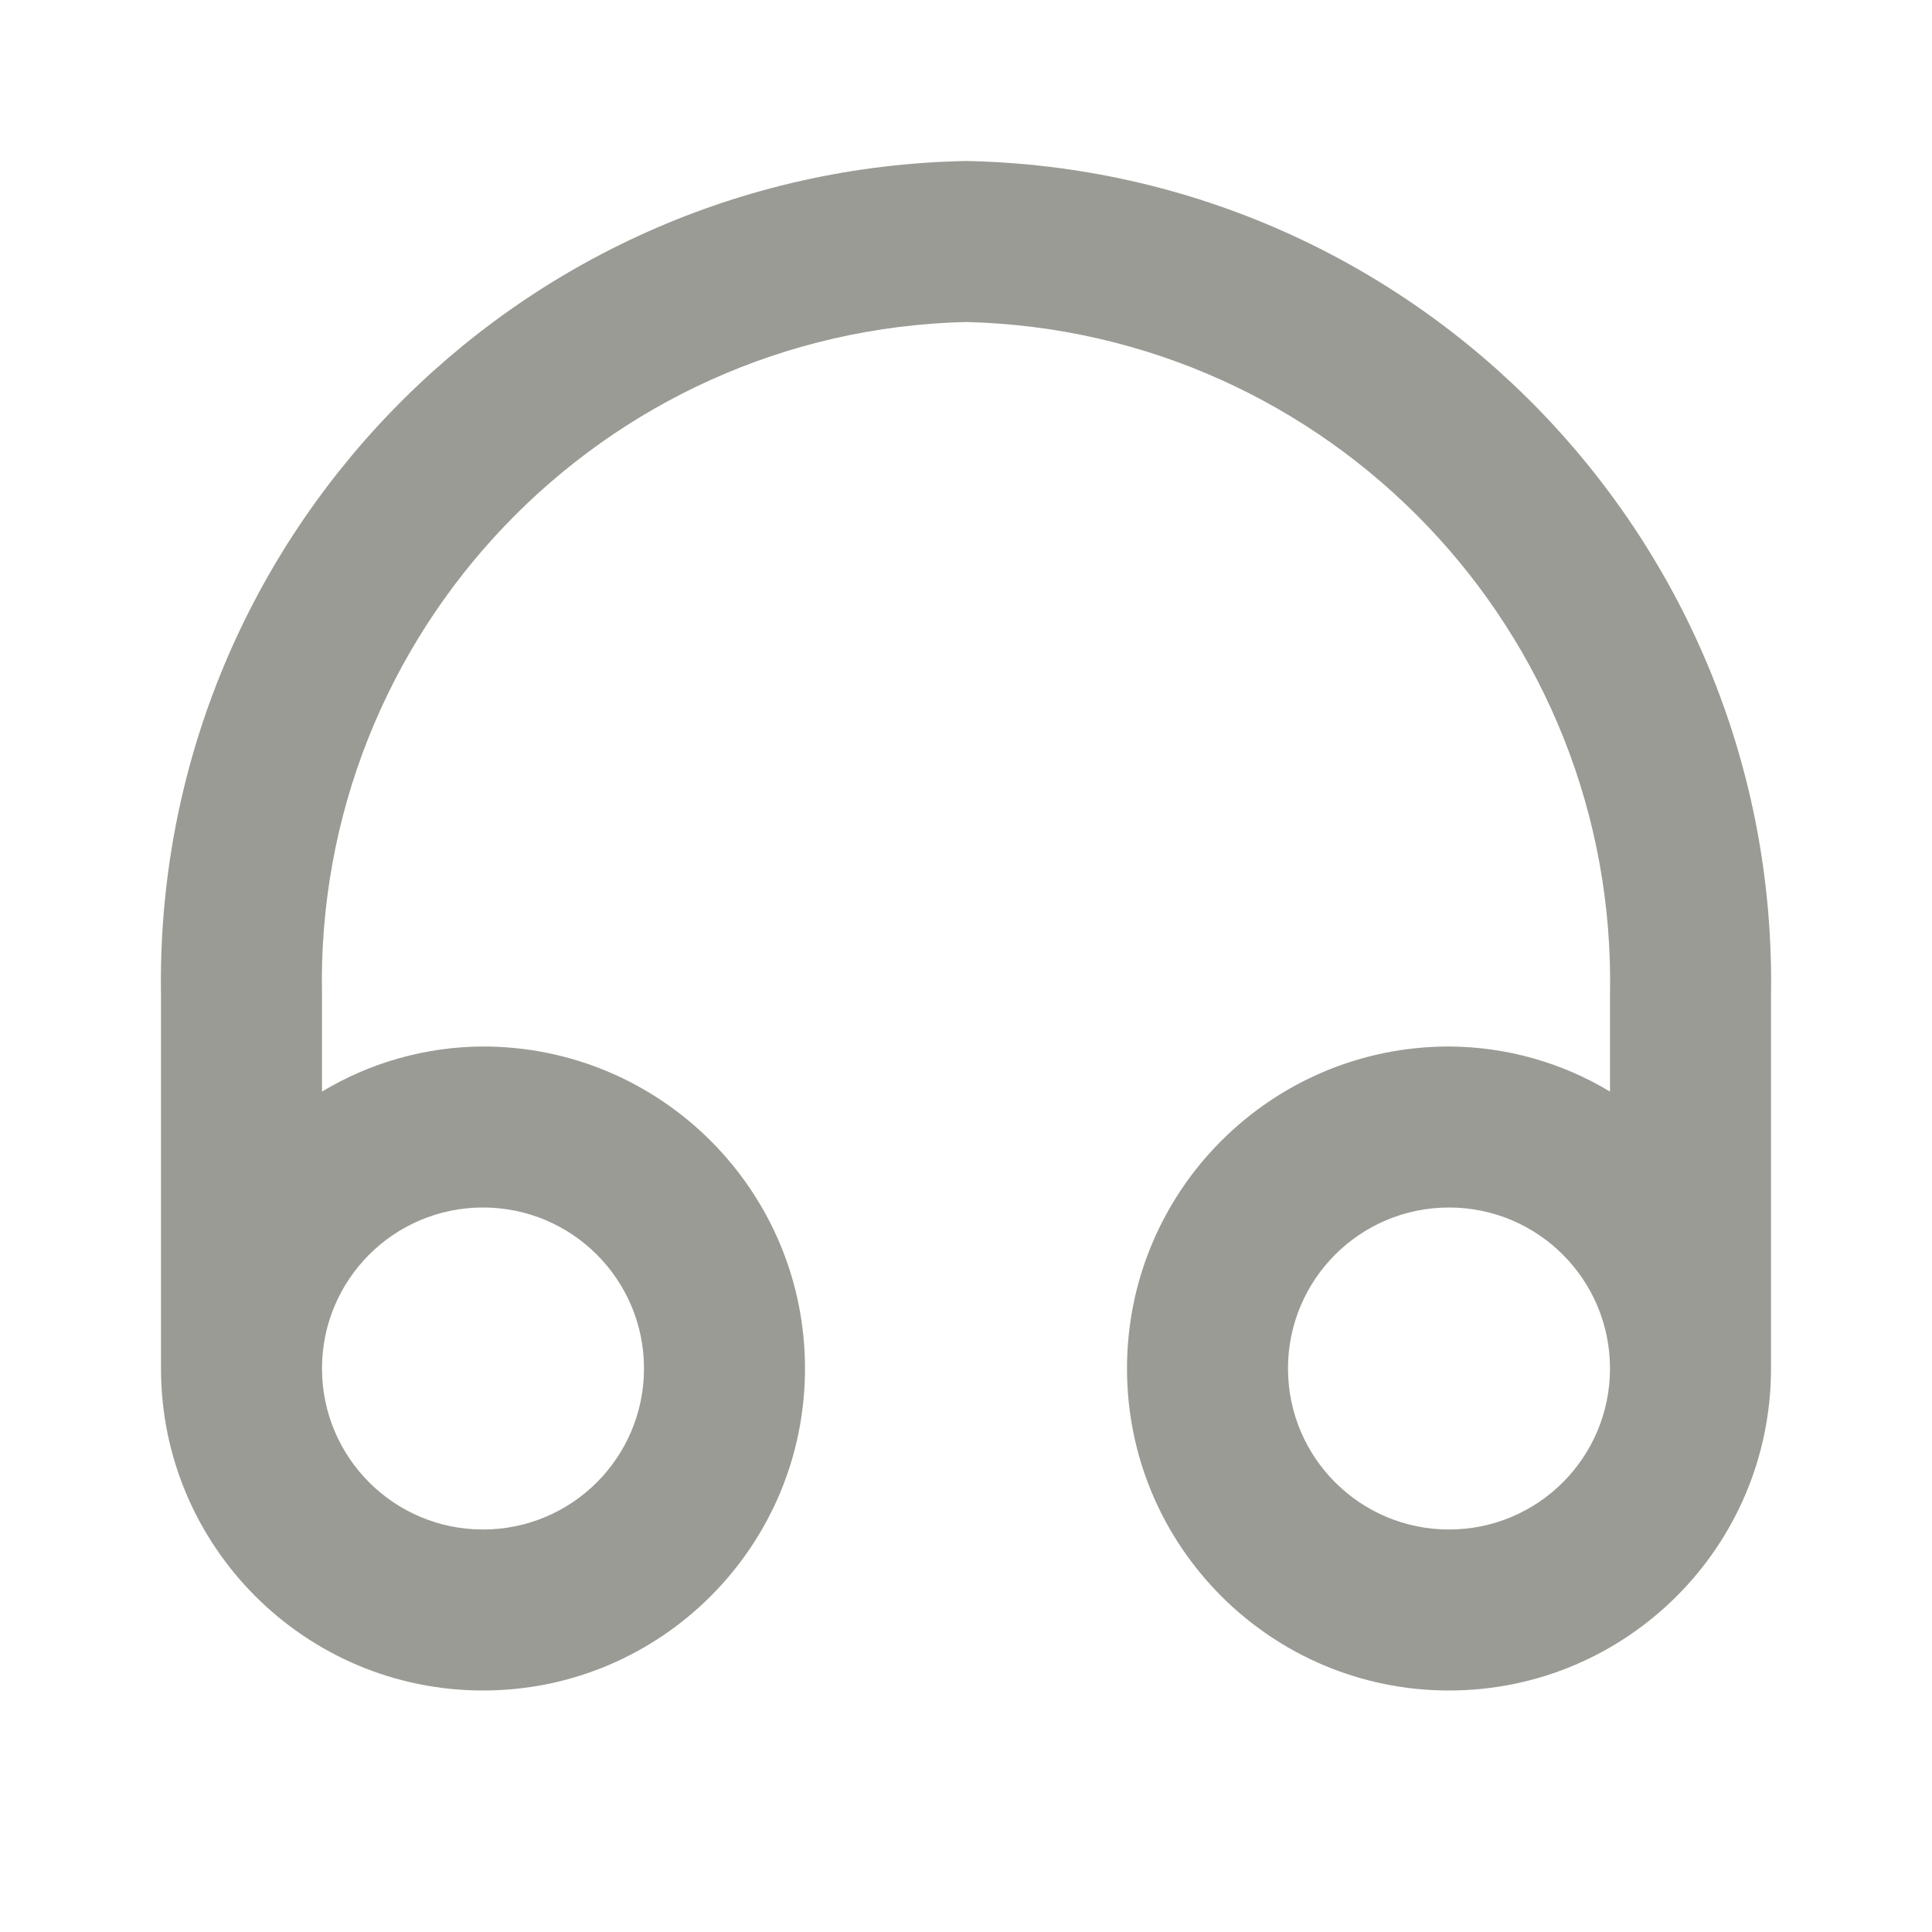 <?xml version="1.0" encoding="UTF-8"?>
<svg version="1.1" viewBox="0 0 24 24" xmlns="http://www.w3.org/2000/svg" xmlns:xlink="http://www.w3.org/1999/xlink">
    <!--Generated by IJSVG (https://github.com/iconjar/IJSVG)-->
    <g fill="#9A9B94">
        <path opacity="0" d="M0,0h24v24h-24Z"></path>
        <path d="M12,2l-4.29415e-07,8.36049e-09c-5.622,0.109 -10.095,4.748 -10,10.37v4.63l4.61853e-14,6.03983e-07c3.33571e-07,2.209 1.791,4 4,4c2.209,-3.33571e-07 4,-1.791 4,-4c-3.33571e-07,-2.209 -1.791,-4 -4,-4l2.5021e-08,-1.04887e-10c-0.705,0.003 -1.396,0.196 -2,0.56v-1.19l-8.90199e-08,-4.23336e-06c-0.095,-4.518 3.483,-8.261 8,-8.37l-2.08715e-07,-5.04595e-09c4.517,0.109 8.095,3.852 8,8.37v1.19l2.87991e-08,1.73346e-08c-0.604,-0.364 -1.295,-0.557 -2,-0.56l-1.74846e-07,1.77636e-15c-2.209,9.65645e-08 -4,1.791 -4,4c9.65645e-08,2.209 1.791,4 4,4c2.209,-9.65645e-08 4,-1.791 4,-4c0,0 0,0 0,0v-4.63l3.6771e-07,-2.1813e-05c0.095,-5.622 -4.378,-10.261 -10,-10.37Zm-6,13l-8.74228e-08,1.77636e-15c1.105,-4.82823e-08 2,0.895 2,2c4.82823e-08,1.105 -0.895,2 -2,2c-1.105,4.82823e-08 -2,-0.895 -2,-2l2.30926e-14,3.01992e-07c-1.66785e-07,-1.105 0.895,-2 2,-2Zm12,4l-8.74228e-08,-3.55271e-15c-1.105,-4.82823e-08 -2,-0.895 -2,-2c4.82823e-08,-1.105 0.895,-2 2,-2c1.105,4.82823e-08 2,0.895 2,2v0c0,1.105 -0.895,2 -2,2Z"></path>
    </g>
</svg>